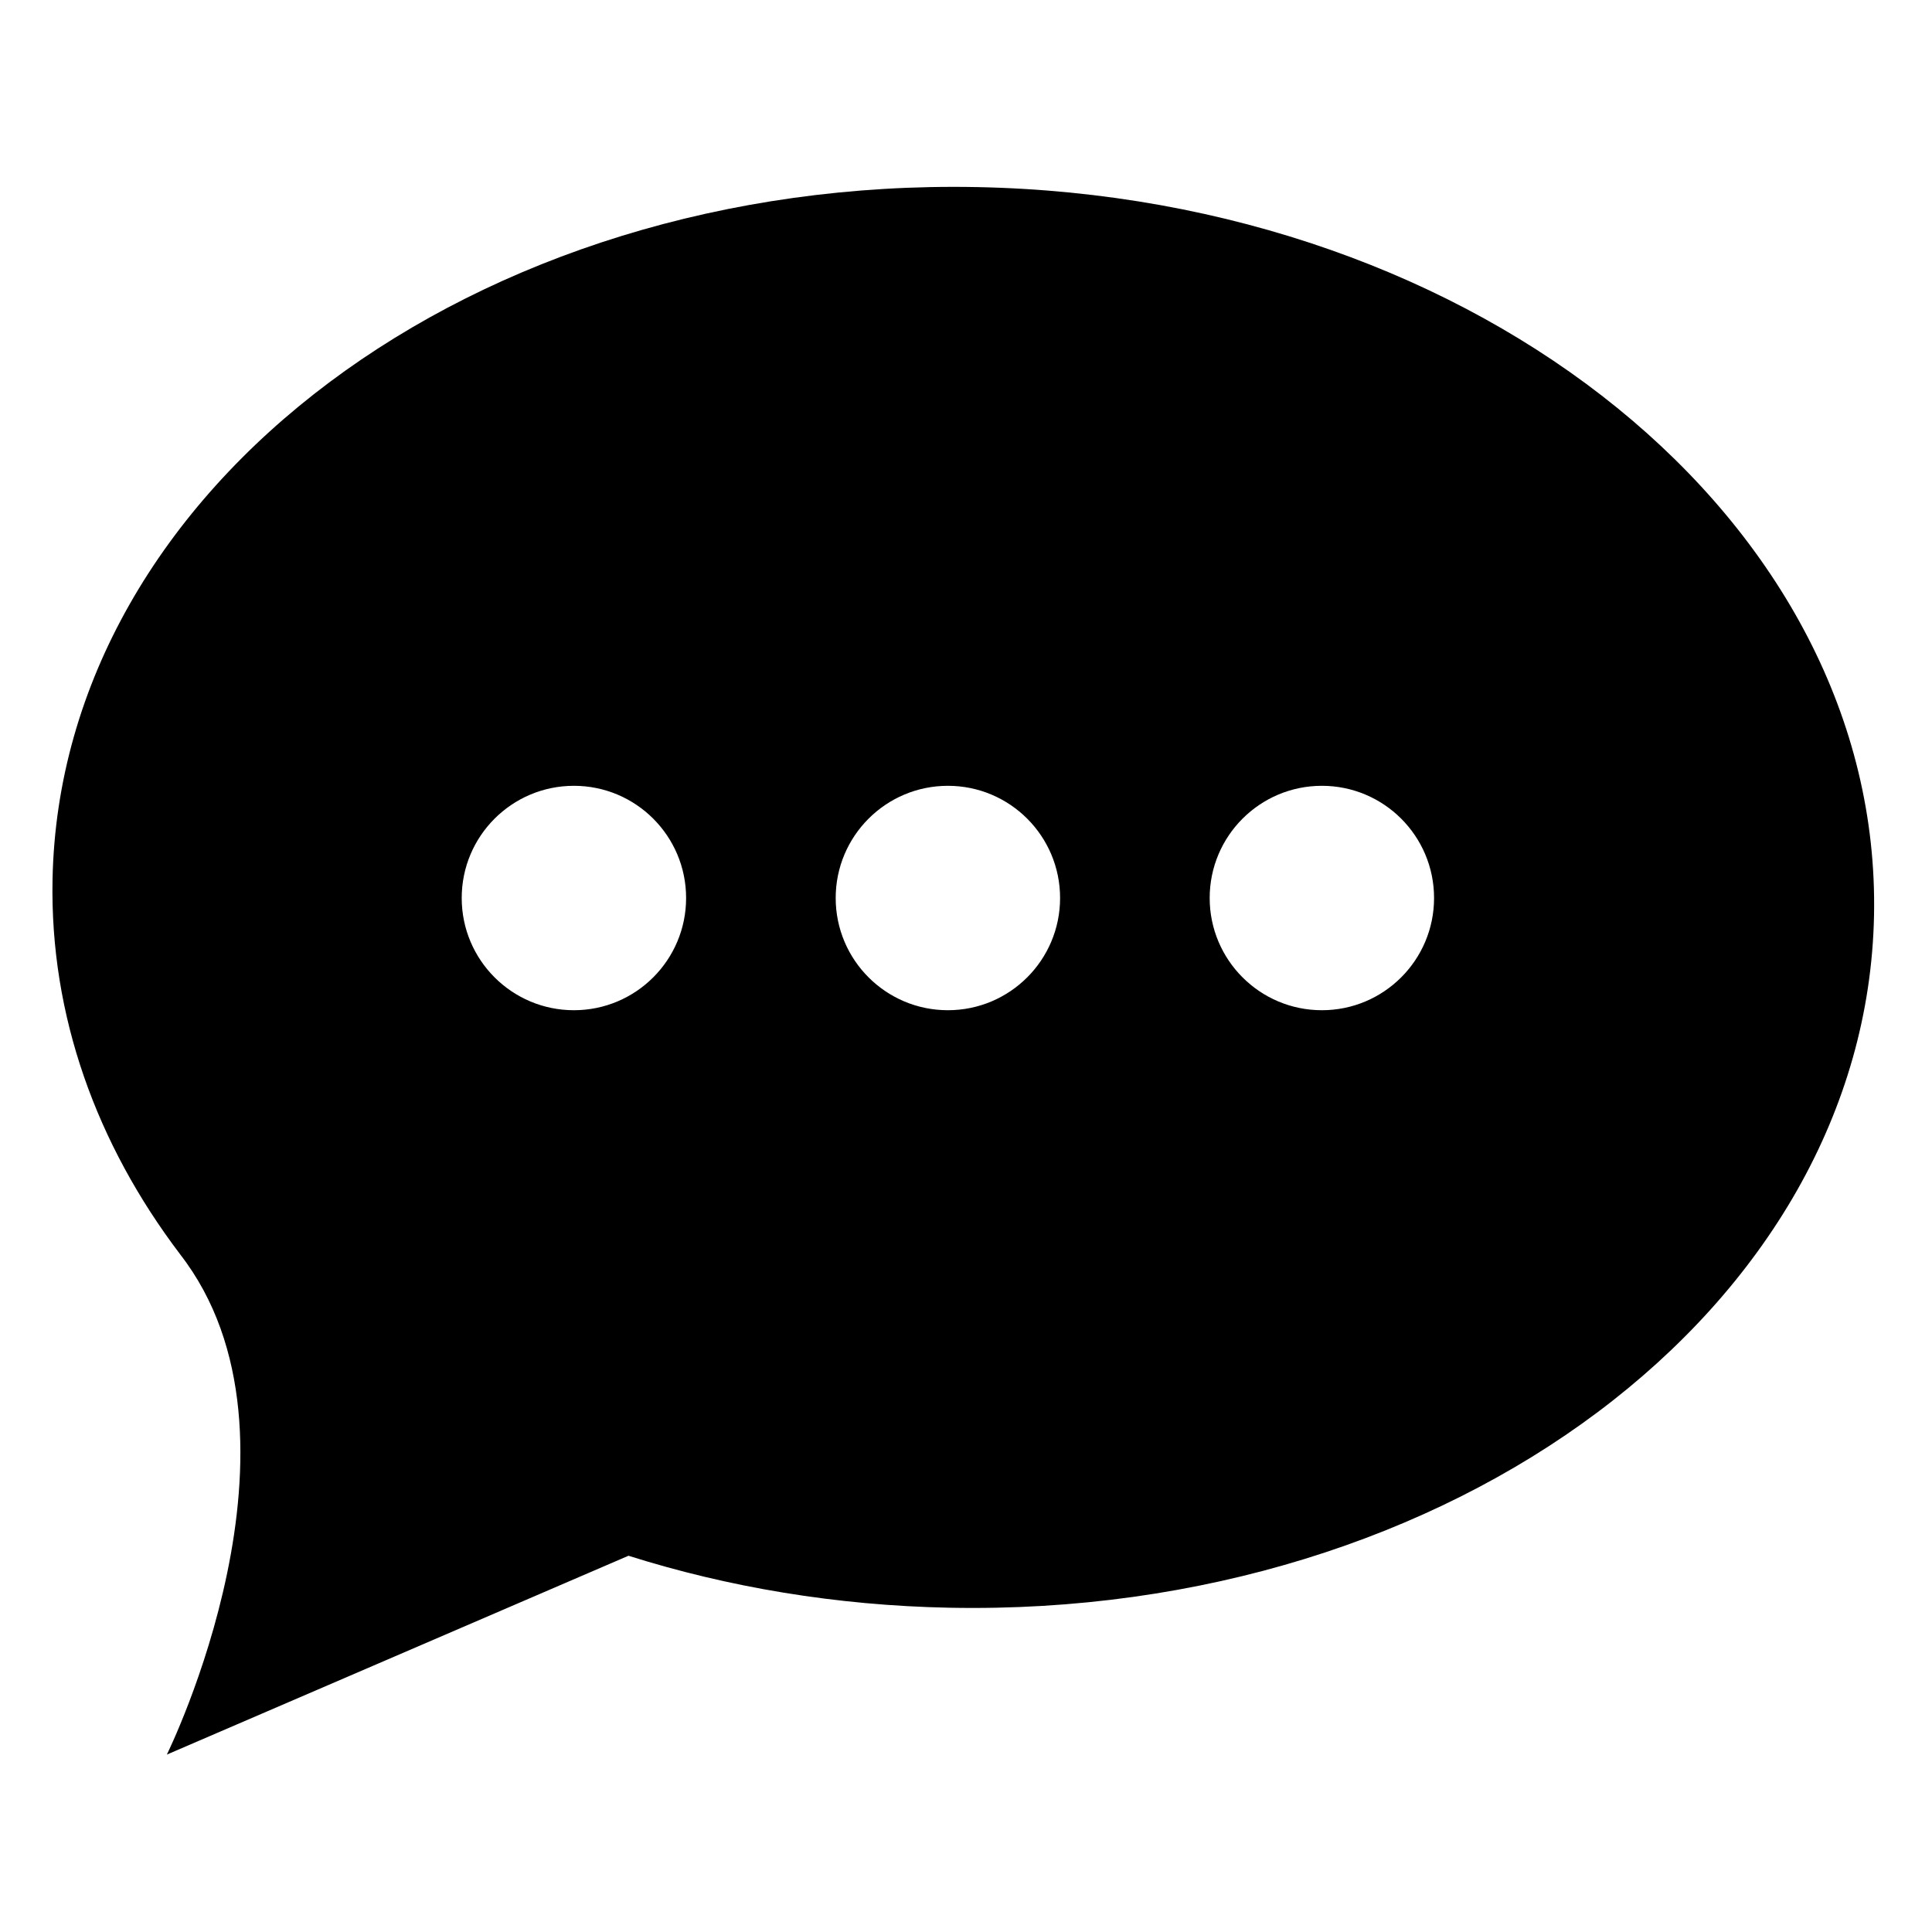 <svg xmlns="http://www.w3.org/2000/svg" xmlns:xlink="http://www.w3.org/1999/xlink" width="1080" zoomAndPan="magnify" viewBox="0 0 810 810" height="1080" preserveAspectRatio="xMidYMid meet" version="1.0"><defs><clipPath id="f97c717f85"><path d="M 21 78 L 786 78 L 786 735.703 L 21 735.703 Z M 21 78 " clip-rule="nonzero"/></clipPath></defs><g clip-path="url(#f97c717f85)"><path fill="#000000" d="M 554.203 423.539 C 528.219 423.539 507.164 402.477 507.164 376.496 C 507.164 350.52 528.219 329.453 554.203 329.453 C 580.18 329.453 601.238 350.52 601.238 376.496 C 601.238 402.477 580.18 423.539 554.203 423.539 Z M 397.406 423.539 C 371.43 423.539 350.367 402.477 350.367 376.496 C 350.367 350.52 371.43 329.453 397.406 329.453 C 423.387 329.453 444.445 350.52 444.445 376.496 C 444.445 402.477 423.387 423.539 397.406 423.539 Z M 240.613 423.539 C 214.633 423.539 193.574 402.477 193.574 376.496 C 193.574 350.52 214.633 329.453 240.613 329.453 C 266.594 329.453 287.652 350.52 287.652 376.496 C 287.652 402.477 266.594 423.539 240.613 423.539 Z M 409.73 78.441 C 198.848 74.285 25.266 204.25 22.027 368.719 C 20.898 425.895 40.523 479.715 75.453 525.777 L 75.441 525.777 C 135.504 602.949 69.949 735.621 69.949 735.621 L 263.5 652.254 C 305.199 665.43 350.508 673.109 397.996 674.047 C 608.875 678.199 782.457 548.242 785.695 383.77 C 788.941 219.297 620.613 82.605 409.73 78.441 " fill-opacity="1" fill-rule="evenodd"/></g></svg>